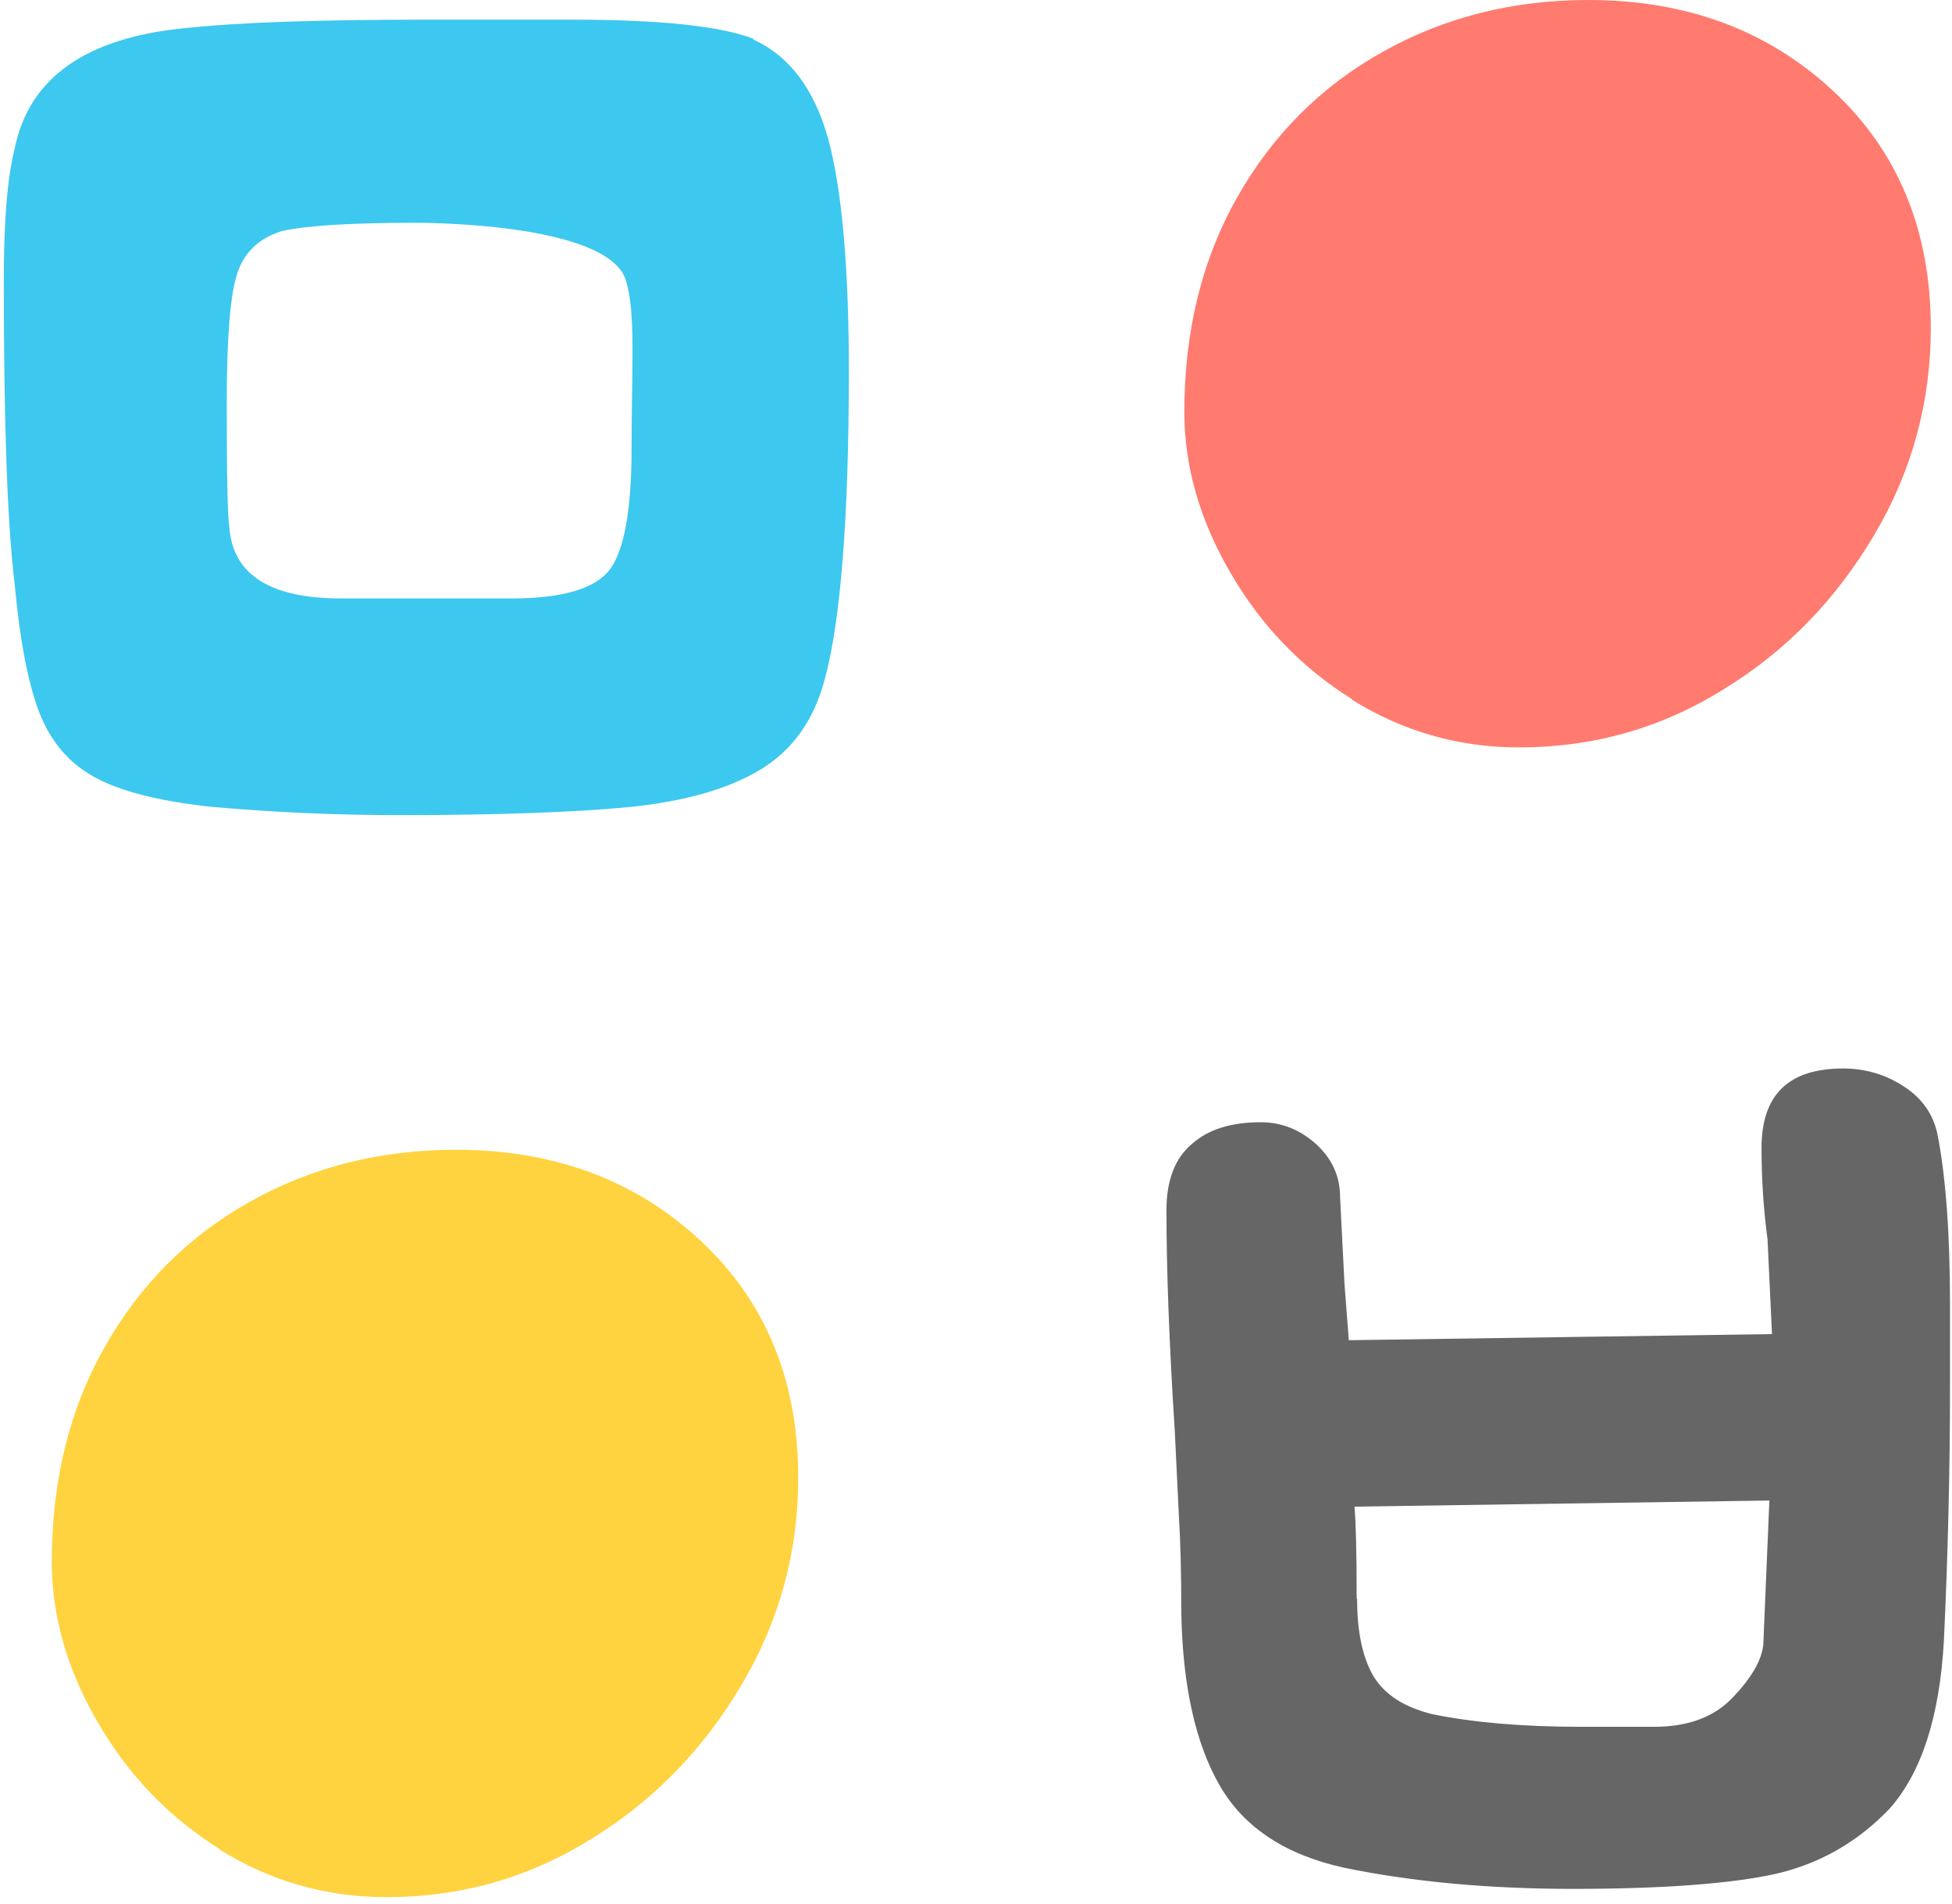 <svg width="165" height="161" viewBox="0 0 165 161" fill="none" xmlns="http://www.w3.org/2000/svg">
<path d="M114.309 59.128C109.994 56.432 106.564 52.85 103.983 48.381C101.402 43.949 100.111 39.407 100.111 34.827C100.111 28.032 101.586 21.975 104.573 16.693C107.56 11.412 111.653 7.313 116.853 4.395C122.053 1.477 127.843 0 134.259 0C142.594 0 149.49 2.585 154.984 7.719C160.479 12.852 163.208 19.537 163.208 27.736C163.208 33.978 161.622 39.85 158.414 45.242C155.206 50.671 151.002 55.029 145.691 58.279C140.418 61.566 134.665 63.191 128.396 63.191C123.27 63.191 118.55 61.825 114.235 59.128H114.309Z" fill="#FF7B6F"/>
<path d="M18.575 156.334C14.26 153.638 10.831 150.055 8.249 145.587C5.668 141.155 4.377 136.612 4.377 132.033C4.377 125.237 5.852 119.18 8.839 113.899C11.826 108.618 15.92 104.518 21.12 101.6C26.319 98.683 32.109 97.206 38.526 97.206C46.86 97.206 53.756 99.791 59.251 104.924C64.746 110.058 67.474 116.743 67.474 124.942C67.474 131.183 65.889 137.055 62.68 142.447C59.472 147.876 55.268 152.234 49.958 155.484C44.684 158.771 38.931 160.396 32.662 160.396C27.536 160.396 22.816 159.03 18.501 156.334H18.575Z" fill="#FFD340"/>
<path d="M63.639 3.324C66.737 4.727 68.839 7.534 70.019 11.781C71.162 16.029 71.752 22.566 71.752 31.355C71.752 43.875 71.052 52.591 69.687 57.54C68.765 60.938 66.958 63.45 64.266 65.075C61.574 66.7 57.923 67.734 53.387 68.214C48.851 68.657 42.324 68.915 33.842 68.915C28.606 68.915 23.259 68.694 17.874 68.214C13.412 67.734 10.093 66.884 7.918 65.665C5.742 64.447 4.23 62.6 3.308 60.2C2.386 57.799 1.685 54.216 1.243 49.415C0.616 44.319 0.321 35.75 0.321 23.674C0.321 18.725 0.616 15.031 1.243 12.557C2.46 6.537 7.327 3.139 15.809 2.364C20.271 1.884 27.057 1.662 36.166 1.662H48.446C55.858 1.662 60.947 2.216 63.713 3.287L63.639 3.324ZM35.17 18.835C29.786 18.835 25.987 19.057 23.812 19.537C21.82 20.165 20.53 21.421 19.976 23.378C19.423 25.299 19.165 28.918 19.165 34.162C19.165 40.182 19.239 43.654 19.386 44.577C19.681 48.603 22.853 50.597 28.864 50.597H43.209C47.524 50.597 50.29 49.785 51.543 48.16C52.76 46.535 53.387 43.1 53.387 37.855C53.387 31.208 53.756 26.407 52.908 23.71C51.396 18.725 35.096 18.835 35.096 18.835H35.17Z" fill="#3DC8EF"/>
<path d="M149.416 104.85C149.047 102.117 148.9 99.532 148.9 97.058C148.9 92.552 151.186 90.336 155.796 90.336C157.676 90.336 159.41 90.853 160.922 91.85C162.47 92.847 163.392 94.177 163.761 95.839C164.462 99.385 164.831 104.186 164.831 110.206V117.297C164.831 124.498 164.646 131.663 164.314 138.754C163.946 145.143 162.434 149.871 159.705 152.936C156.976 155.78 153.767 157.59 150.043 158.439C146.318 159.252 140.639 159.695 132.969 159.695C125.888 159.695 119.435 159.104 113.682 157.922C108.74 156.851 105.2 154.561 103.135 151.016C101.07 147.47 99.963 142.558 99.853 136.317C99.853 132.882 99.779 130.297 99.668 128.524L99.299 120.916C98.82 113.456 98.599 107.251 98.599 102.302C98.599 99.828 99.299 97.944 100.738 96.725C102.139 95.47 104.094 94.879 106.564 94.879C108.334 94.879 109.883 95.507 111.248 96.725C112.612 97.981 113.276 99.458 113.276 101.231L113.645 108.507L114.014 113.308L149.785 112.791L149.416 104.998V104.85ZM114.714 135.172C114.714 138.016 115.194 140.195 116.116 141.746C117.074 143.297 118.697 144.331 121.057 144.922C124.487 145.624 128.654 145.993 133.632 145.993H139.828C142.667 145.993 144.88 145.18 146.466 143.518C148.051 141.857 148.9 140.379 149.047 139.087L149.563 126.862L114.493 127.379C114.604 128.561 114.677 131.146 114.677 135.172H114.714Z" fill="#666666"/>
</svg>

